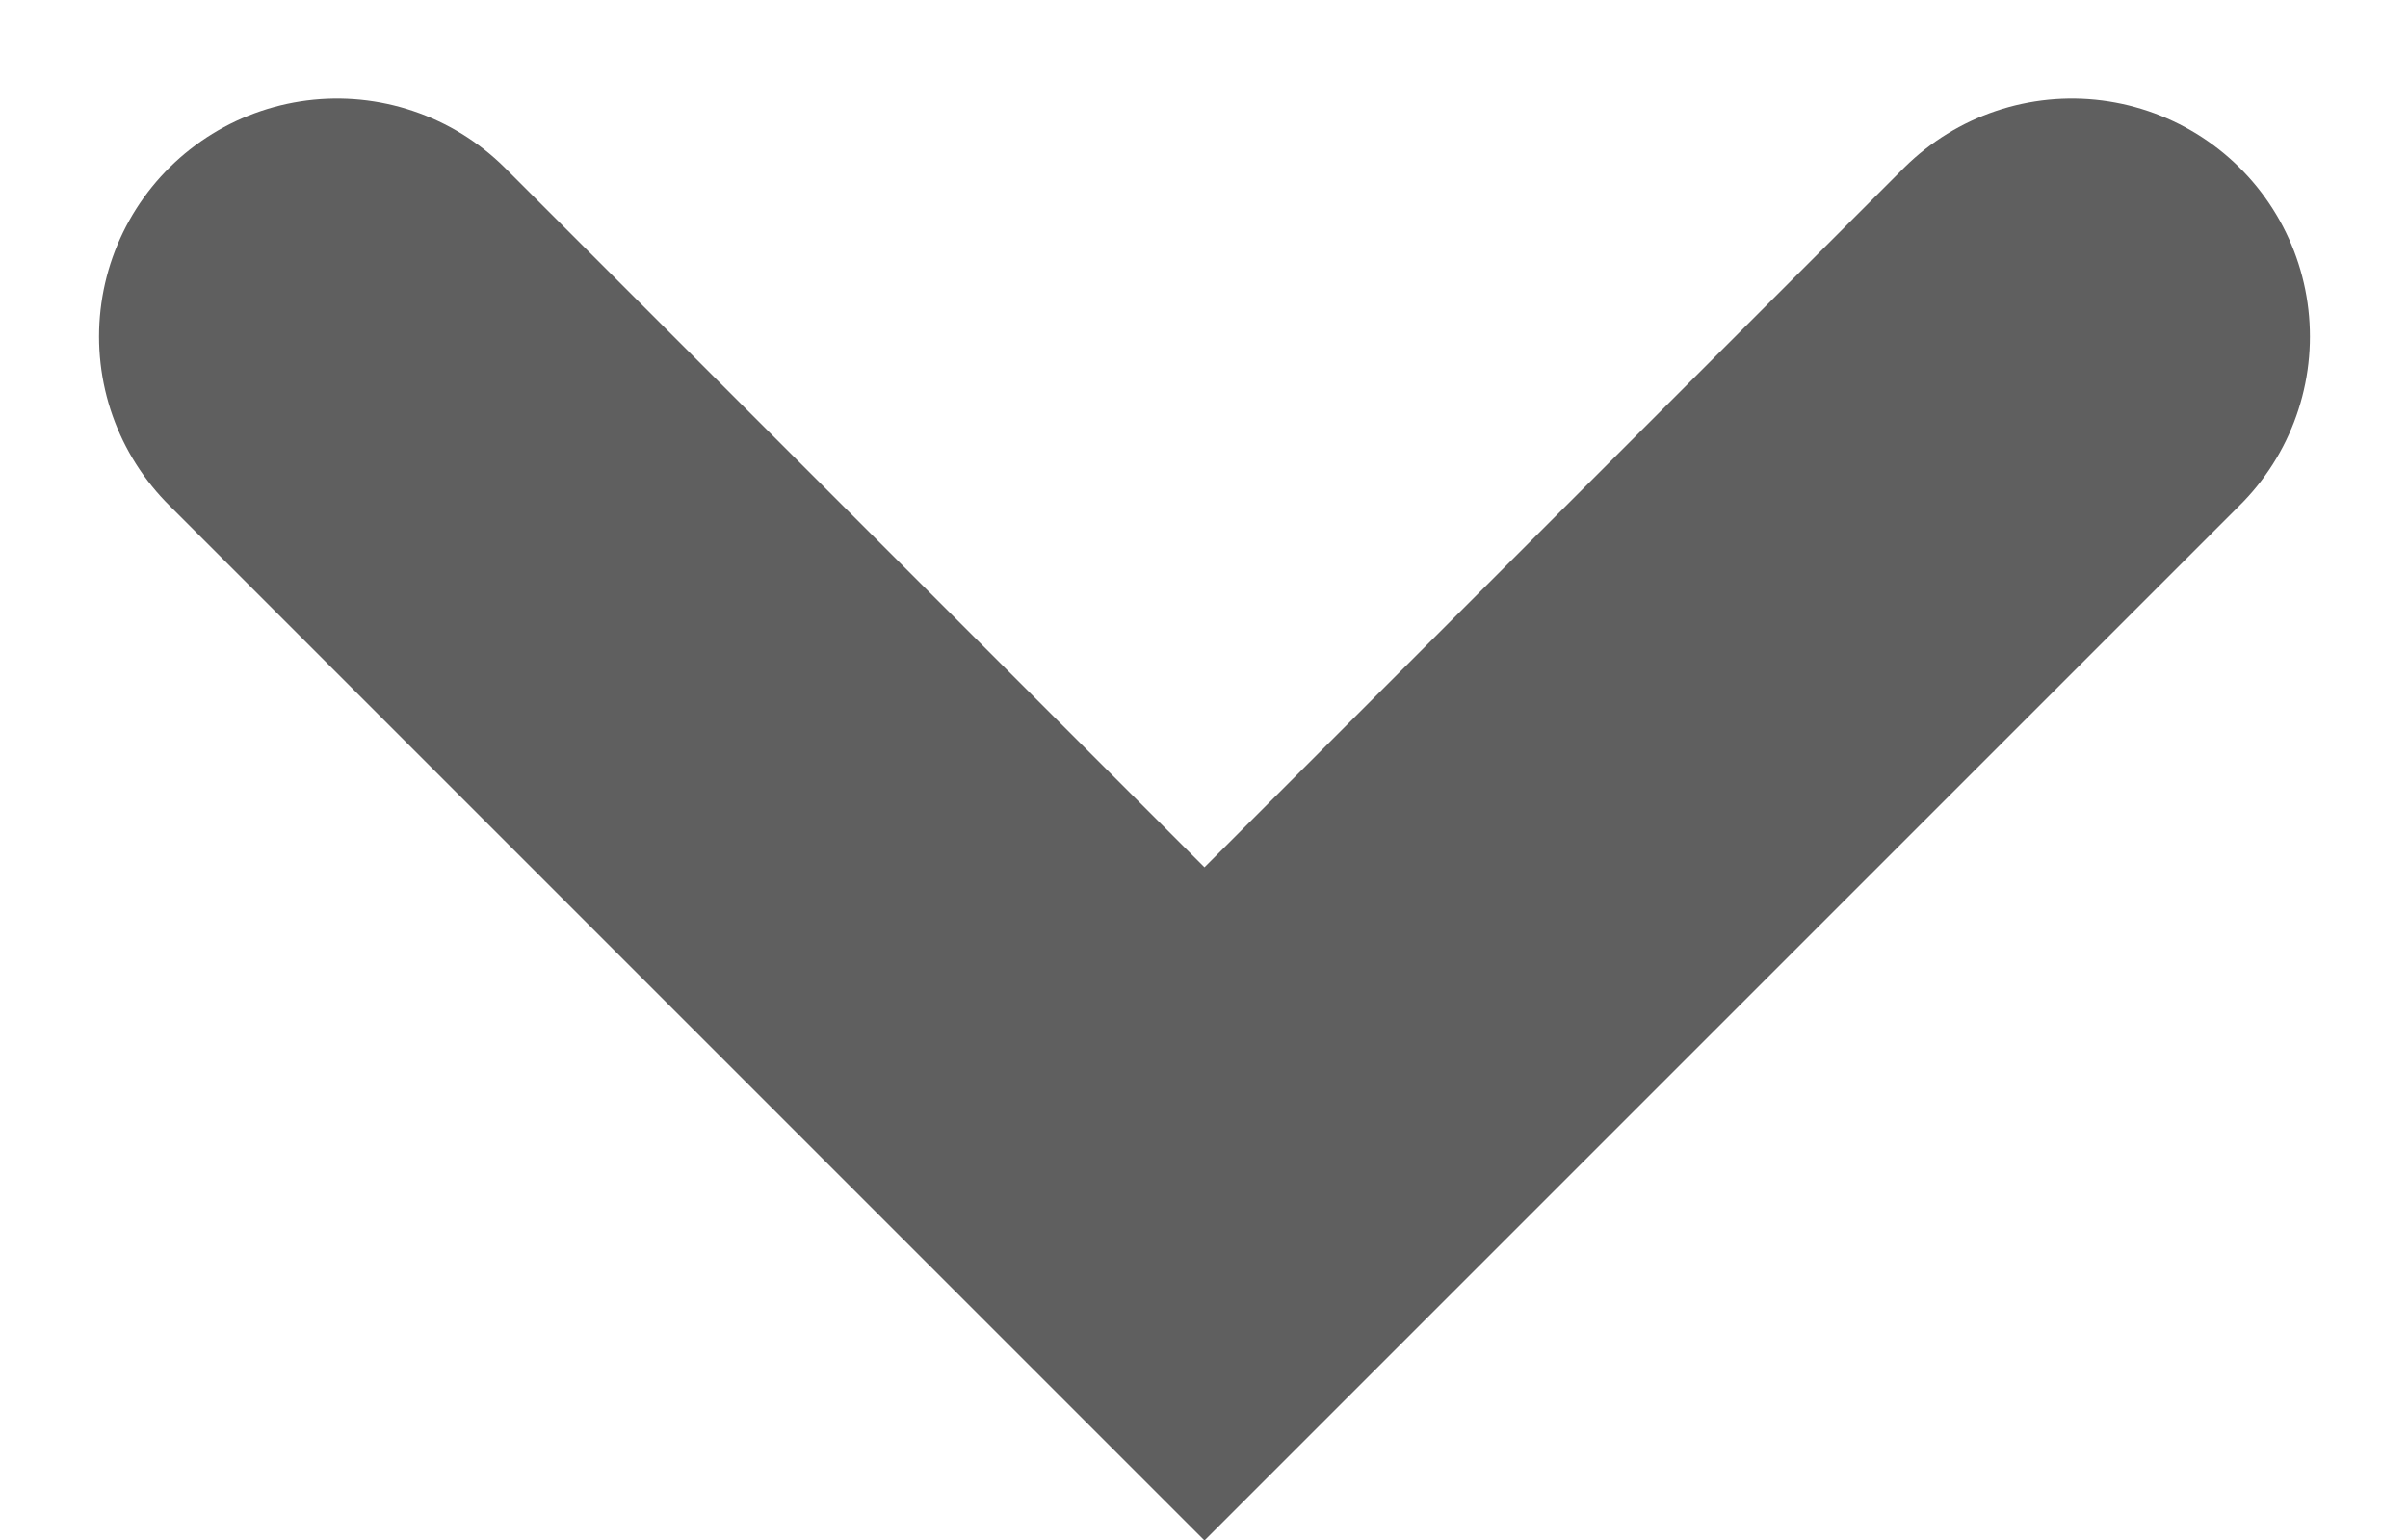 <svg xmlns="http://www.w3.org/2000/svg" width="10.116" height="6.472" viewBox="0 0 10.116 6.472">
  <path id="Trazado_1009" data-name="Trazado 1009" d="M-362.3,3620.722l3.644,3.644,3.644-3.644" transform="translate(363.716 -3619.308)" fill="none" stroke="#5f5f5f" stroke-linecap="round" stroke-width="2"/>
</svg>
